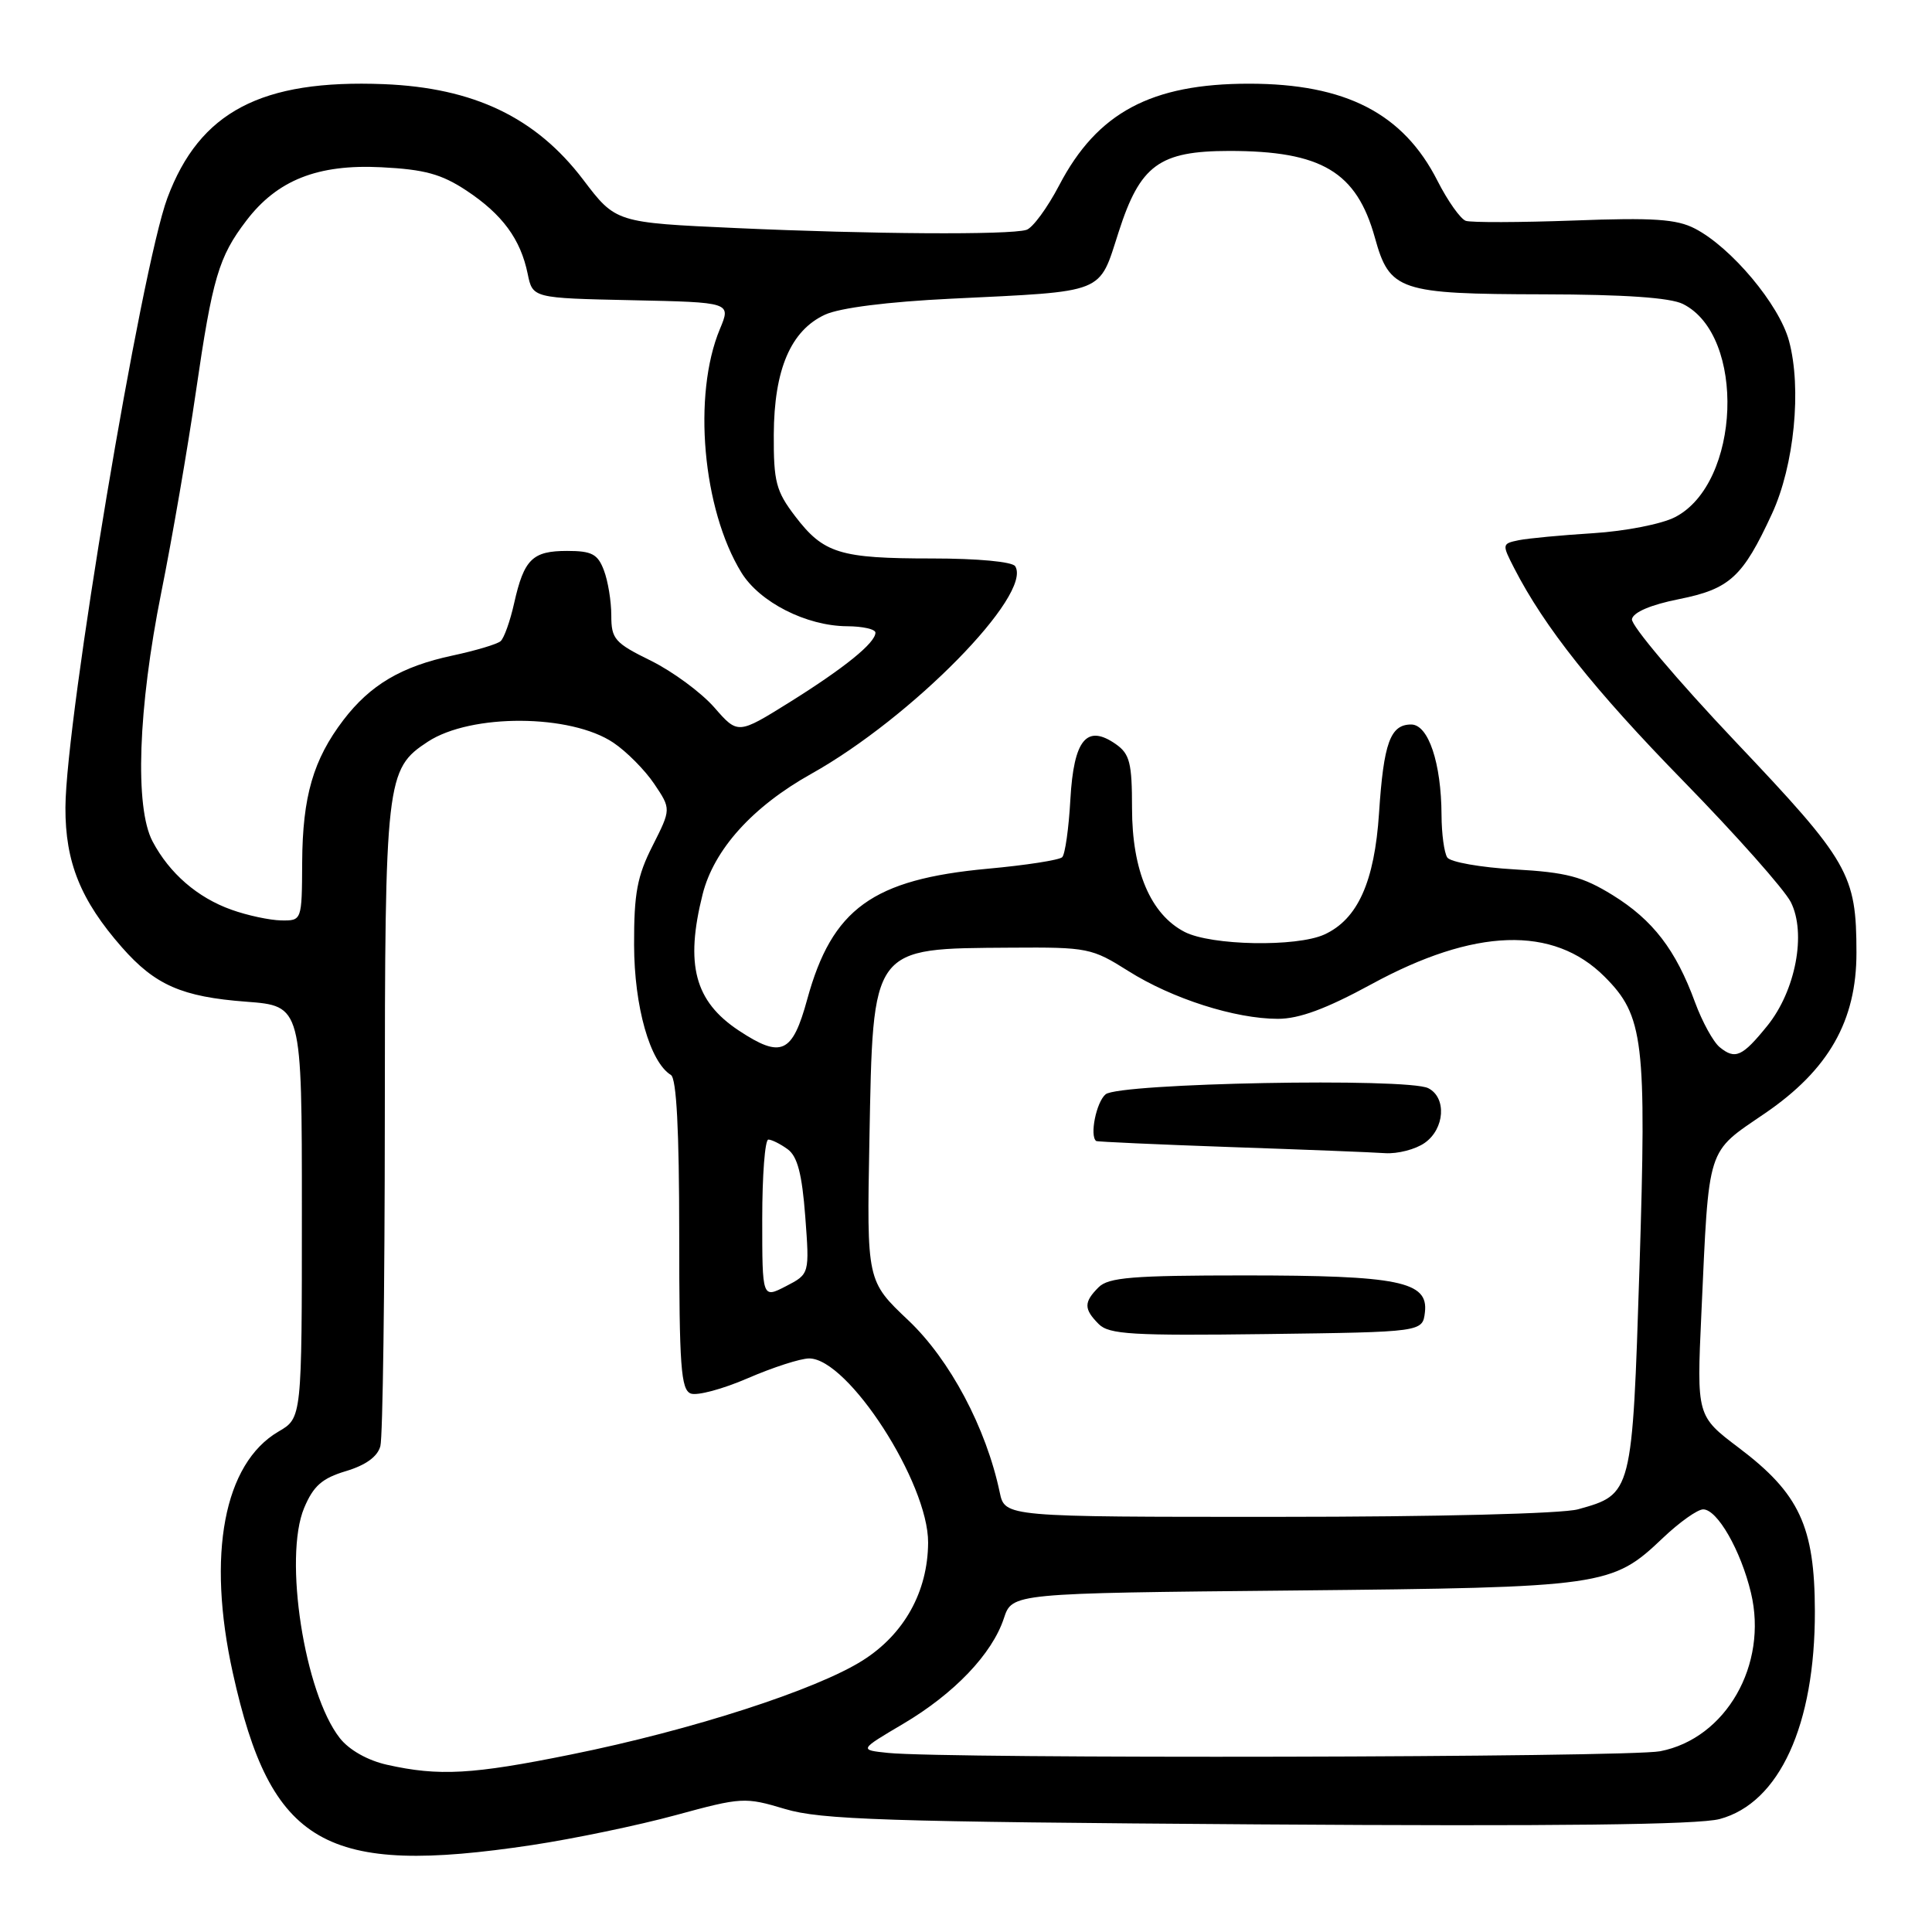 <?xml version="1.0" encoding="UTF-8" standalone="no"?>
<!DOCTYPE svg PUBLIC "-//W3C//DTD SVG 1.1//EN" "http://www.w3.org/Graphics/SVG/1.1/DTD/svg11.dtd" >
<svg xmlns="http://www.w3.org/2000/svg" xmlns:xlink="http://www.w3.org/1999/xlink" version="1.1" viewBox="0 0 256 256">
 <g >
 <path fill="currentColor"
d=" M 70.50 244.48 C 76.00 243.65 84.56 241.87 89.52 240.52 C 98.30 238.13 98.70 238.11 104.02 239.70 C 108.75 241.12 117.29 241.40 166.65 241.74 C 206.14 242.01 225.06 241.79 227.87 241.03 C 235.78 238.91 240.51 228.57 240.48 213.50 C 240.46 202.26 238.43 197.90 230.40 191.84 C 224.82 187.62 224.82 187.62 225.44 174.06 C 226.47 151.55 226.06 152.86 233.87 147.52 C 242.31 141.75 246.00 135.26 245.99 126.23 C 245.98 115.83 245.04 114.18 229.93 98.24 C 222.25 90.13 216.09 82.84 216.24 82.04 C 216.41 81.13 218.74 80.13 222.47 79.39 C 229.21 78.04 230.92 76.47 234.79 68.09 C 237.75 61.69 238.76 51.47 237.05 45.16 C 235.75 40.35 229.40 32.78 224.59 30.29 C 222.16 29.03 219.09 28.82 208.54 29.22 C 201.37 29.48 194.92 29.50 194.22 29.26 C 193.52 29.01 191.83 26.63 190.48 23.97 C 185.95 15.03 178.31 11.09 165.50 11.09 C 152.53 11.09 145.38 14.92 140.35 24.55 C 138.78 27.55 136.82 30.22 136.00 30.46 C 133.72 31.15 115.39 31.03 97.55 30.22 C 81.59 29.50 81.59 29.50 77.26 23.79 C 71.01 15.57 62.79 11.63 50.86 11.15 C 34.62 10.51 26.45 14.80 22.18 26.23 C 18.71 35.54 8.72 95.25 8.67 107.00 C 8.64 114.23 10.68 119.29 16.15 125.52 C 20.55 130.53 24.11 132.09 32.62 132.73 C 40.00 133.29 40.00 133.29 40.00 160.59 C 40.00 187.89 40.00 187.89 36.90 189.69 C 29.67 193.92 27.38 205.99 30.85 221.67 C 35.90 244.51 43.04 248.62 70.50 244.48 Z  M 51.28 233.84 C 48.72 233.27 46.26 231.88 45.03 230.31 C 40.34 224.35 37.55 206.38 40.30 199.81 C 41.53 196.89 42.67 195.88 45.84 194.93 C 48.47 194.14 50.03 193.01 50.40 191.62 C 50.72 190.45 50.98 170.89 50.99 148.15 C 51.00 103.20 51.15 101.91 56.69 98.28 C 62.42 94.53 75.63 94.60 81.29 98.42 C 83.03 99.59 85.46 102.04 86.69 103.87 C 88.93 107.20 88.93 107.20 86.47 112.07 C 84.43 116.09 84.00 118.37 84.02 125.22 C 84.04 133.40 86.12 140.72 88.90 142.44 C 89.64 142.90 90.00 149.73 90.00 163.59 C 90.00 181.04 90.23 184.15 91.53 184.65 C 92.37 184.97 95.77 184.06 99.09 182.62 C 102.42 181.18 106.07 180.00 107.22 180.00 C 112.37 180.00 123.02 196.49 122.98 204.41 C 122.94 210.90 119.82 216.53 114.32 220.01 C 108.17 223.91 91.62 229.26 75.72 232.47 C 62.58 235.14 58.16 235.38 51.28 233.84 Z  M 117.67 232.27 C 113.83 231.87 113.83 231.87 119.67 228.42 C 126.44 224.42 131.47 219.15 133.02 214.43 C 134.12 211.11 134.12 211.11 171.31 210.75 C 212.67 210.34 213.59 210.21 220.36 203.77 C 222.54 201.70 224.93 200.00 225.68 200.00 C 227.55 200.00 230.66 205.42 232.01 211.05 C 234.30 220.59 228.69 230.37 219.97 232.05 C 215.65 232.88 125.45 233.07 117.67 232.27 Z  M 132.47 197.75 C 130.67 189.19 125.87 180.17 120.37 174.96 C 114.85 169.74 114.85 169.74 115.20 151.12 C 115.69 125.20 115.33 125.70 134.00 125.57 C 144.12 125.50 144.68 125.62 149.50 128.66 C 155.31 132.33 163.67 135.00 169.33 135.00 C 172.15 135.00 175.72 133.68 181.71 130.42 C 195.39 122.96 205.82 122.62 212.61 129.41 C 217.81 134.61 218.19 137.86 217.24 167.99 C 216.28 198.01 216.28 197.99 209.10 199.99 C 207.01 200.57 190.36 200.99 169.33 200.99 C 133.16 201.00 133.16 201.00 132.47 197.75 Z  M 188.81 173.87 C 189.28 169.80 185.35 169.00 164.92 169.00 C 150.09 169.00 146.88 169.26 145.57 170.57 C 143.59 172.55 143.60 173.45 145.59 175.45 C 146.96 176.82 150.04 177.00 167.84 176.77 C 188.50 176.50 188.50 176.50 188.81 173.87 Z  M 188.78 151.44 C 191.44 149.58 191.71 145.43 189.25 144.19 C 186.46 142.79 148.29 143.51 146.50 145.00 C 145.26 146.03 144.36 150.51 145.25 151.19 C 145.39 151.29 153.38 151.65 163.00 151.99 C 172.62 152.32 181.86 152.68 183.53 152.80 C 185.19 152.91 187.56 152.30 188.78 151.44 Z  M 101.00 161.53 C 101.00 155.74 101.36 151.00 101.81 151.00 C 102.25 151.00 103.41 151.58 104.37 152.28 C 105.67 153.23 106.27 155.55 106.70 161.18 C 107.27 168.81 107.27 168.81 104.14 170.43 C 101.00 172.05 101.00 172.05 101.00 161.53 Z  M 227.87 138.76 C 227.02 138.07 225.55 135.39 224.60 132.81 C 222.05 125.85 219.02 121.91 213.69 118.61 C 209.70 116.15 207.58 115.59 200.71 115.20 C 196.20 114.94 192.17 114.23 191.77 113.62 C 191.36 113.00 191.02 110.47 191.01 108.00 C 190.98 101.10 189.27 96.00 186.99 96.00 C 184.22 96.00 183.34 98.44 182.73 107.73 C 182.13 116.86 179.90 121.81 175.48 123.83 C 171.78 125.51 160.48 125.30 156.96 123.48 C 152.46 121.15 150.00 115.36 150.00 107.10 C 150.00 101.08 149.70 99.90 147.85 98.60 C 143.99 95.91 142.28 97.99 141.83 105.92 C 141.62 109.76 141.13 113.20 140.75 113.58 C 140.38 113.96 135.94 114.65 130.89 115.11 C 115.62 116.52 110.25 120.41 106.96 132.42 C 104.99 139.62 103.54 140.28 97.89 136.55 C 92.05 132.68 90.76 127.82 93.10 118.50 C 94.60 112.56 99.71 106.89 107.51 102.53 C 120.81 95.09 136.84 78.78 134.52 75.03 C 134.15 74.43 129.56 74.00 123.51 74.00 C 111.25 74.00 109.13 73.34 105.35 68.39 C 102.83 65.08 102.50 63.84 102.53 57.57 C 102.57 48.95 104.78 43.79 109.33 41.69 C 111.30 40.79 117.60 39.99 126.00 39.58 C 146.73 38.57 145.55 39.03 148.23 30.73 C 151.08 21.86 153.61 20.01 162.88 20.00 C 175.11 20.00 179.75 22.76 182.18 31.49 C 184.13 38.54 185.39 38.96 204.50 39.00 C 215.24 39.02 221.32 39.44 223.00 40.28 C 231.37 44.46 230.65 64.03 221.96 68.52 C 220.19 69.44 215.37 70.38 211.13 70.65 C 206.94 70.91 202.48 71.33 201.24 71.58 C 199.02 72.04 199.01 72.11 200.63 75.27 C 204.66 83.12 211.24 91.40 223.06 103.50 C 230.04 110.65 236.44 117.86 237.29 119.53 C 239.38 123.66 237.93 131.28 234.18 135.92 C 230.86 140.02 229.93 140.44 227.87 138.76 Z  M 30.66 120.54 C 26.17 118.94 22.46 115.73 20.22 111.50 C 17.83 107.00 18.29 93.87 21.37 78.50 C 22.81 71.35 24.87 59.38 25.96 51.89 C 28.15 36.84 28.98 34.03 32.63 29.25 C 36.73 23.86 42.09 21.74 50.50 22.16 C 56.27 22.45 58.49 23.06 61.82 25.26 C 66.57 28.41 68.98 31.69 69.92 36.28 C 70.58 39.50 70.58 39.50 83.73 39.78 C 96.87 40.06 96.87 40.06 95.39 43.60 C 91.75 52.32 93.09 67.49 98.24 75.87 C 100.66 79.80 106.85 82.95 112.25 82.98 C 114.31 82.99 116.00 83.37 116.00 83.83 C 116.00 85.18 111.92 88.49 104.64 93.04 C 97.77 97.32 97.77 97.32 94.64 93.73 C 92.91 91.76 89.14 88.98 86.25 87.55 C 81.45 85.19 81.00 84.68 81.00 81.55 C 81.00 79.67 80.56 76.98 80.02 75.57 C 79.21 73.42 78.42 73.00 75.15 73.00 C 70.55 73.00 69.44 74.09 68.13 79.91 C 67.60 82.29 66.79 84.57 66.33 84.96 C 65.87 85.36 63.02 86.21 59.98 86.86 C 53.18 88.31 49.06 90.75 45.50 95.41 C 41.51 100.65 40.09 105.53 40.04 114.25 C 40.00 122.00 40.00 122.00 37.25 121.96 C 35.74 121.93 32.77 121.30 30.66 120.54 Z "/>
</g>
</svg>